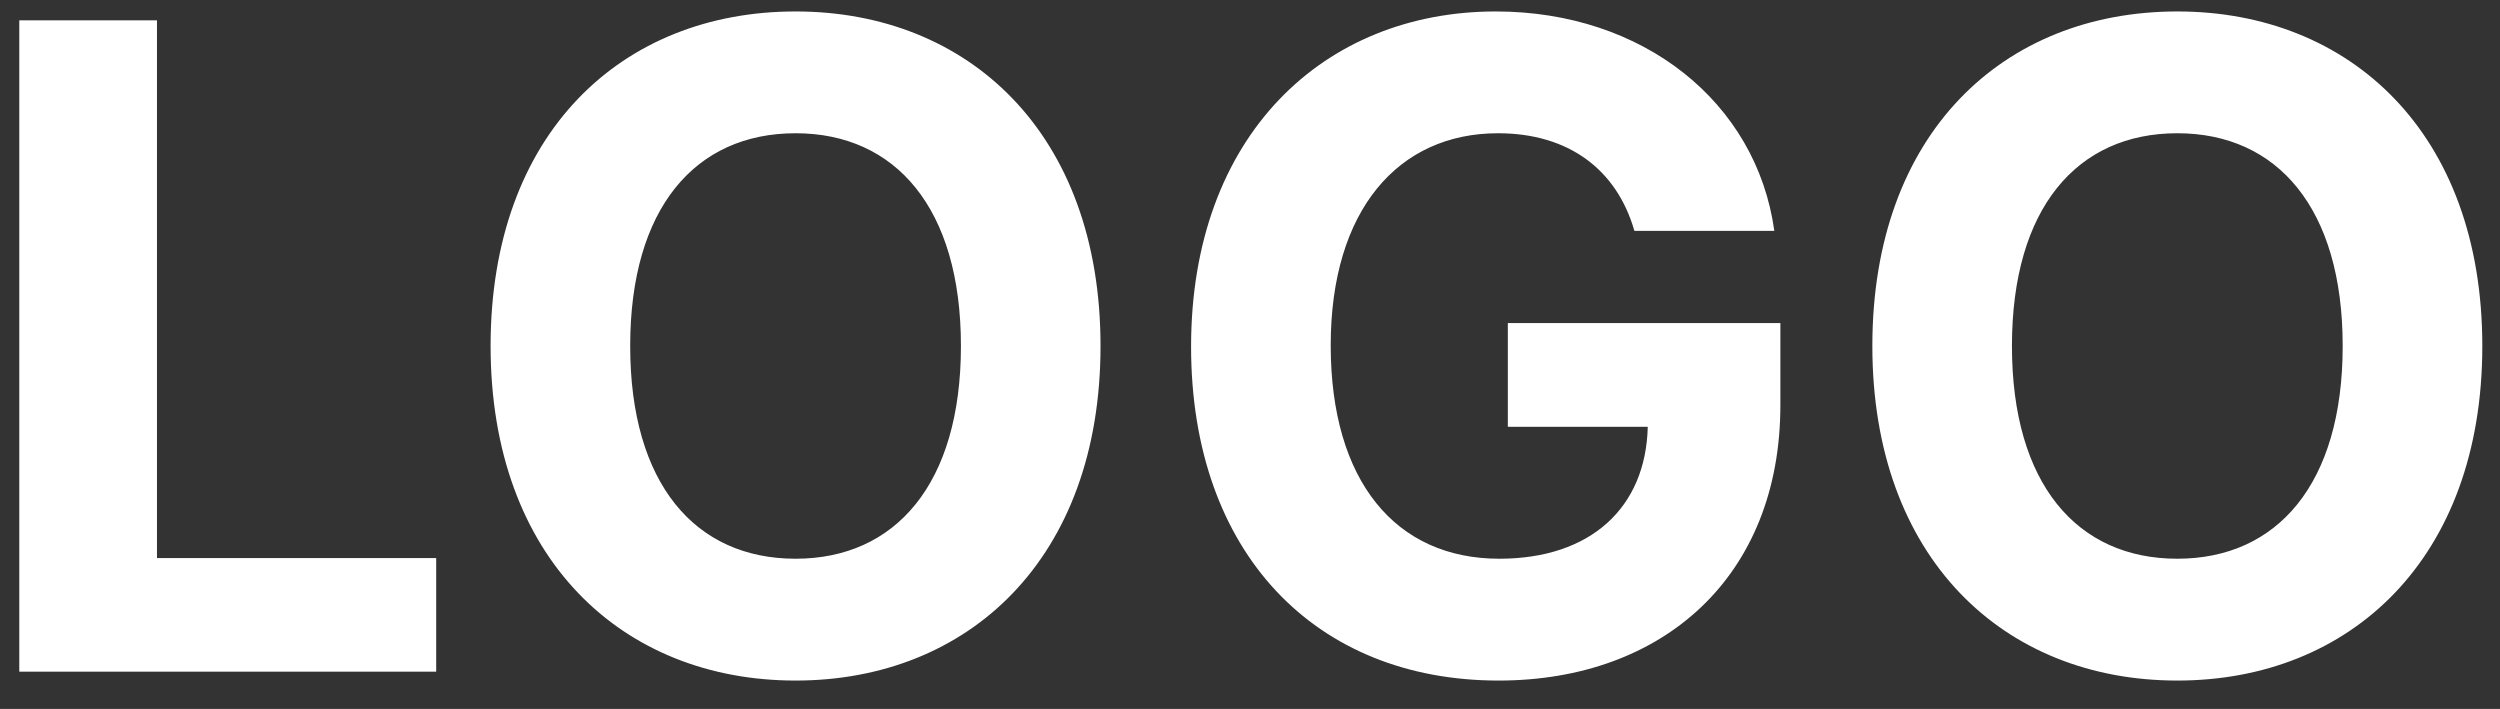<svg width="67" height="19" viewBox="0 0 67 19" fill="none" xmlns="http://www.w3.org/2000/svg">
<rect x="0" y="0" width="67" height="19" fill="#333333" stroke="none"/>
<path d="M0.517 18H11.69V14.957H4.207V0.545H0.517V18ZM29.494 9.273C29.494 3.562 25.949 0.307 21.321 0.307C16.668 0.307 13.148 3.562 13.148 9.273C13.148 14.957 16.668 18.239 21.321 18.239C25.949 18.239 29.494 14.983 29.494 9.273ZM25.753 9.273C25.753 12.972 23.997 14.974 21.321 14.974C18.636 14.974 16.889 12.972 16.889 9.273C16.889 5.574 18.636 3.571 21.321 3.571C23.997 3.571 25.753 5.574 25.753 9.273ZM43.802 6.188H47.552C47.075 2.736 44.032 0.307 40.086 0.307C35.475 0.307 31.921 3.631 31.921 9.29C31.921 14.812 35.245 18.239 40.163 18.239C44.569 18.239 47.714 15.452 47.714 10.858V8.659H40.41V11.438H44.16C44.109 13.602 42.634 14.974 40.18 14.974C37.41 14.974 35.663 12.903 35.663 9.256C35.663 5.625 37.478 3.571 40.146 3.571C42.046 3.571 43.333 4.551 43.802 6.188ZM66.526 9.273C66.526 3.562 62.98 0.307 58.352 0.307C53.699 0.307 50.179 3.562 50.179 9.273C50.179 14.957 53.699 18.239 58.352 18.239C62.98 18.239 66.526 14.983 66.526 9.273ZM62.784 9.273C62.784 12.972 61.028 14.974 58.352 14.974C55.668 14.974 53.92 12.972 53.92 9.273C53.92 5.574 55.668 3.571 58.352 3.571C61.028 3.571 62.784 5.574 62.784 9.273Z" fill="white"/>
</svg>
